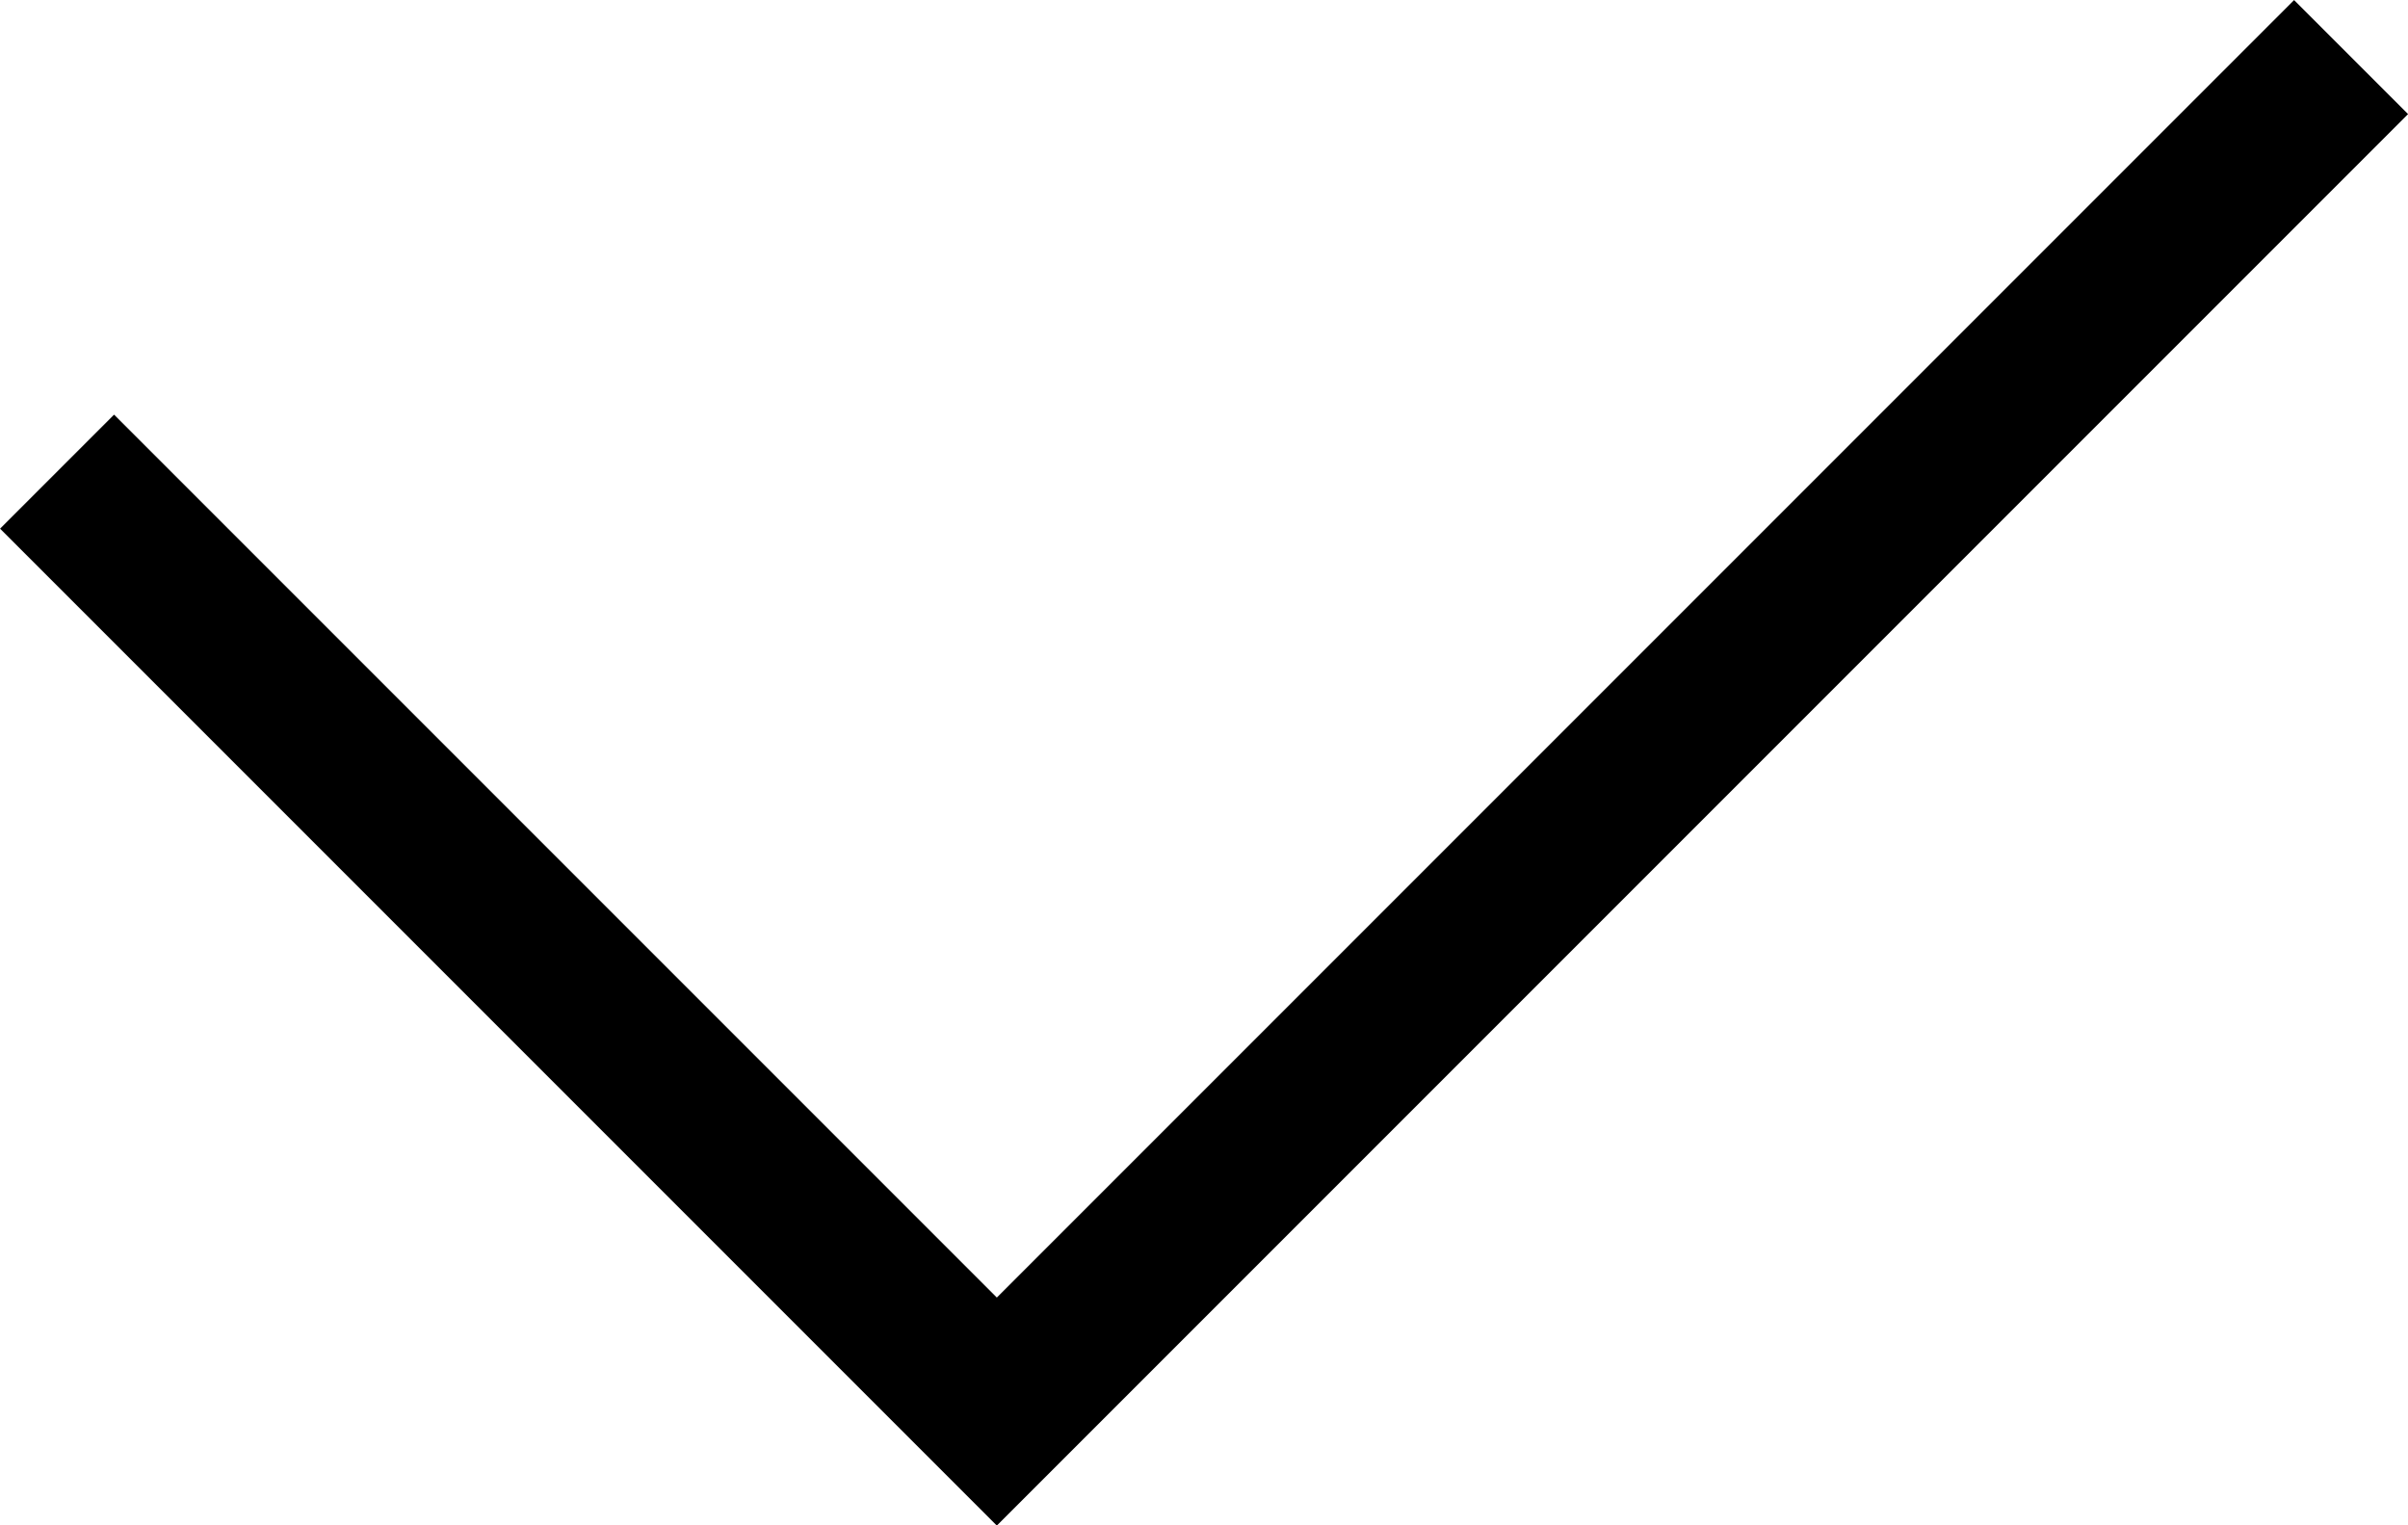<svg xmlns="http://www.w3.org/2000/svg" viewBox="-23328.354 -4702.854 14.936 9.46">
  <defs>
    <style>
      .cls-1 {
        fill: none;
        stroke: #000;
      }
    </style>
  </defs>
  <path id="Path_2705" data-name="Path 2705" class="cls-1" d="M-946.992,1424.012l5.829,5.829,8.4-8.4" transform="translate(-22381.008 -6123.941)"/>
</svg>
